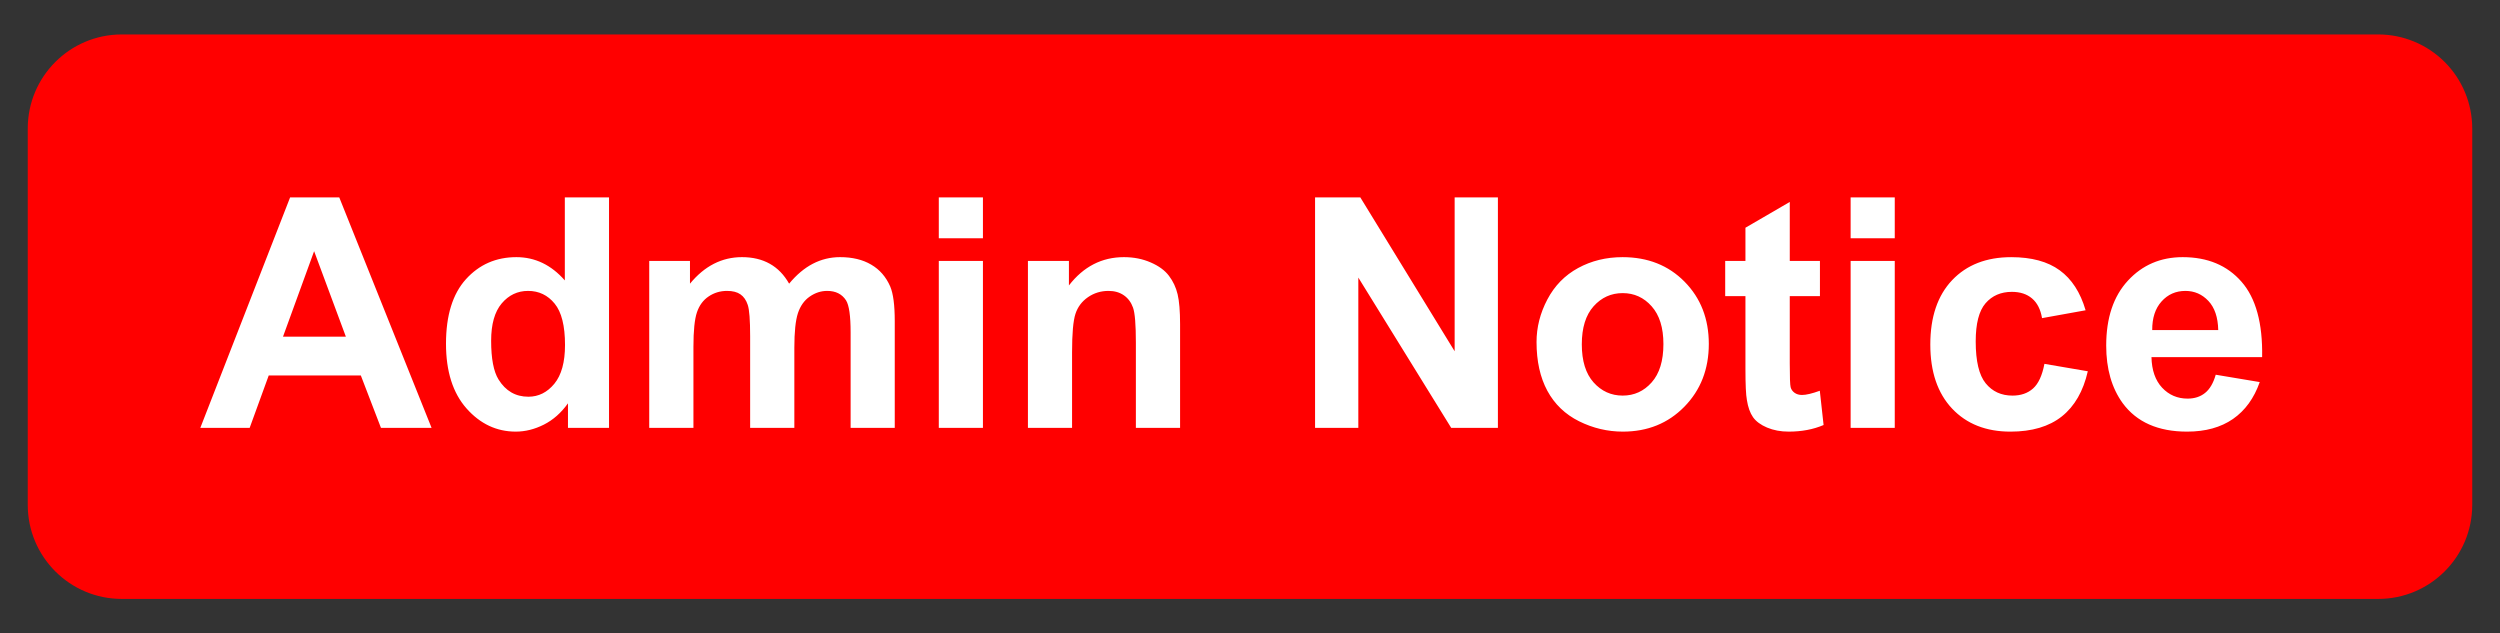 <svg version="1.1" viewBox="0.0 0.0 621.289 157.404" fill="none" stroke="none" stroke-linecap="square" stroke-miterlimit="10" xmlns:xlink="http://www.w3.org/1999/xlink" xmlns="http://www.w3.org/2000/svg"><rect x="0.0" y="0.0" width="621.289" height="157.404" fill="#333333" stroke="none"/><clipPath id="p.0"><path d="m0 0l621.289 0l0 157.404l-621.289 0l0 -157.404z" clip-rule="nonzero"/></clipPath><g clip-path="url(#p.0)"><path fill="#000000" fill-opacity="0.0" d="m0 0l621.289 0l0 157.404l-621.289 0z" fill-rule="evenodd"/><path fill="#ff0000" d="m6.895 31.94l0 0c0 -12.913 10.468 -23.381 23.381 -23.381l560.734 0c6.201 0 12.148 2.463 16.533 6.848c4.385 4.385 6.848 10.332 6.848 16.533l0 93.521c0 12.913 -10.468 23.381 -23.381 23.381l-560.734 0c-12.913 0 -23.381 -10.468 -23.381 -23.381z" fill-rule="evenodd"/><path fill="#000000" fill-opacity="0.0" d="m32.945 20.528l549.26 0l0 116.346l-549.26 0z" fill-rule="evenodd"/><path fill="#ffffff" d="m107.251 106.328l-12.578 0l-5.0 -13.016l-22.891 0l-4.734 13.016l-12.266 0l22.313 -57.266l12.219 0l22.938 57.266zm-21.297 -22.656l-7.891 -21.25l-7.734 21.25l15.625 0zm65.398 22.656l-10.203 0l0 -6.094q-2.531 3.547 -6.0 5.297q-3.453 1.734 -6.969 1.734q-7.141 0 -12.25 -5.766q-5.094 -5.766 -5.094 -16.078q0 -10.547 4.953 -16.031q4.969 -5.484 12.547 -5.484q6.953 0 12.031 5.781l0 -20.625l10.984 0l0 57.266zm-29.297 -21.641q0 6.641 1.828 9.609q2.656 4.297 7.422 4.297q3.797 0 6.453 -3.219q2.656 -3.234 2.656 -9.641q0 -7.141 -2.578 -10.281q-2.578 -3.156 -6.609 -3.156q-3.906 0 -6.547 3.109q-2.625 3.109 -2.625 9.281zm39.289 -19.844l10.125 0l0 5.656q5.422 -6.594 12.922 -6.594q3.984 0 6.906 1.641q2.938 1.641 4.812 4.953q2.734 -3.312 5.891 -4.953q3.172 -1.641 6.766 -1.641q4.578 0 7.734 1.859q3.172 1.844 4.734 5.438q1.125 2.656 1.125 8.594l0 26.531l-10.969 0l0 -23.719q0 -6.172 -1.141 -7.969q-1.516 -2.344 -4.688 -2.344q-2.297 0 -4.328 1.406q-2.031 1.406 -2.938 4.125q-0.891 2.719 -0.891 8.578l0 19.922l-10.984 0l0 -22.734q0 -6.062 -0.594 -7.812q-0.578 -1.766 -1.812 -2.625q-1.219 -0.859 -3.328 -0.859q-2.547 0 -4.578 1.375q-2.031 1.359 -2.906 3.938q-0.875 2.578 -0.875 8.562l0 20.156l-10.984 0l0 -41.484zm71.961 -5.625l0 -10.156l10.969 0l0 10.156l-10.969 0zm0 47.109l0 -41.484l10.969 0l0 41.484l-10.969 0zm59.961 0l-10.984 0l0 -21.172q0 -6.719 -0.703 -8.688q-0.703 -1.984 -2.281 -3.078q-1.578 -1.094 -3.812 -1.094q-2.844 0 -5.109 1.562q-2.266 1.562 -3.109 4.141q-0.844 2.578 -0.844 9.531l0 18.797l-10.969 0l0 -41.484l10.188 0l0 6.094q5.438 -7.031 13.672 -7.031q3.641 0 6.641 1.312q3.016 1.297 4.547 3.328q1.547 2.031 2.156 4.609q0.609 2.578 0.609 7.391l0 25.781zm33.547 0l0 -57.266l11.25 0l23.438 38.234l0 -38.234l10.75 0l0 57.266l-11.609 0l-23.078 -37.344l0 37.344l-10.75 0zm55.039 -21.328q0 -5.469 2.688 -10.578q2.703 -5.125 7.641 -7.812q4.953 -2.703 11.047 -2.703q9.406 0 15.422 6.109q6.016 6.109 6.016 15.453q0 9.406 -6.078 15.609q-6.062 6.188 -15.281 6.188q-5.703 0 -10.891 -2.578q-5.172 -2.578 -7.875 -7.562q-2.688 -4.984 -2.688 -12.125zm11.25 0.578q0 6.172 2.922 9.453q2.938 3.281 7.234 3.281q4.297 0 7.203 -3.281q2.922 -3.281 2.922 -9.531q0 -6.094 -2.922 -9.375q-2.906 -3.281 -7.203 -3.281q-4.297 0 -7.234 3.281q-2.922 3.281 -2.922 9.453zm59.18 -20.734l0 8.75l-7.5 0l0 16.719q0 5.078 0.219 5.922q0.219 0.828 0.969 1.375q0.766 0.547 1.859 0.547q1.531 0 4.422 -1.047l0.938 8.516q-3.828 1.641 -8.672 1.641q-2.969 0 -5.359 -1.0q-2.375 -1.0 -3.5 -2.578q-1.109 -1.578 -1.531 -4.281q-0.359 -1.906 -0.359 -7.734l0 -18.078l-5.031 0l0 -8.75l5.031 0l0 -8.25l11.016 -6.406l0 14.656l7.5 0zm7.625 -5.625l0 -10.156l10.969 0l0 10.156l-10.969 0zm0 47.109l0 -41.484l10.969 0l0 41.484l-10.969 0zm58.398 -29.219l-10.828 1.953q-0.547 -3.25 -2.484 -4.891q-1.922 -1.641 -5.016 -1.641q-4.094 0 -6.547 2.844q-2.438 2.828 -2.438 9.469q0 7.375 2.484 10.422q2.484 3.047 6.656 3.047q3.125 0 5.109 -1.766q2.0 -1.781 2.828 -6.125l10.781 1.844q-1.688 7.422 -6.453 11.219q-4.766 3.781 -12.766 3.781q-9.109 0 -14.516 -5.734q-5.406 -5.75 -5.406 -15.906q0 -10.281 5.422 -16.0q5.438 -5.719 14.688 -5.719q7.578 0 12.047 3.266q4.484 3.25 6.437 9.938zm32.336 16.016l10.938 1.828q-2.109 6.016 -6.656 9.172q-4.547 3.141 -11.391 3.141q-10.812 0 -16.016 -7.078q-4.094 -5.656 -4.094 -14.297q0 -10.312 5.391 -16.141q5.391 -5.844 13.625 -5.844q9.266 0 14.609 6.109q5.359 6.109 5.125 18.734l-27.5 0q0.109 4.875 2.641 7.594q2.547 2.719 6.344 2.719q2.578 0 4.328 -1.406q1.766 -1.406 2.656 -4.531zm0.625 -11.094q-0.109 -4.766 -2.453 -7.25q-2.344 -2.484 -5.703 -2.484q-3.594 0 -5.938 2.625q-2.344 2.609 -2.312 7.109l16.406 0z" fill-rule="nonzero"/></g></svg>